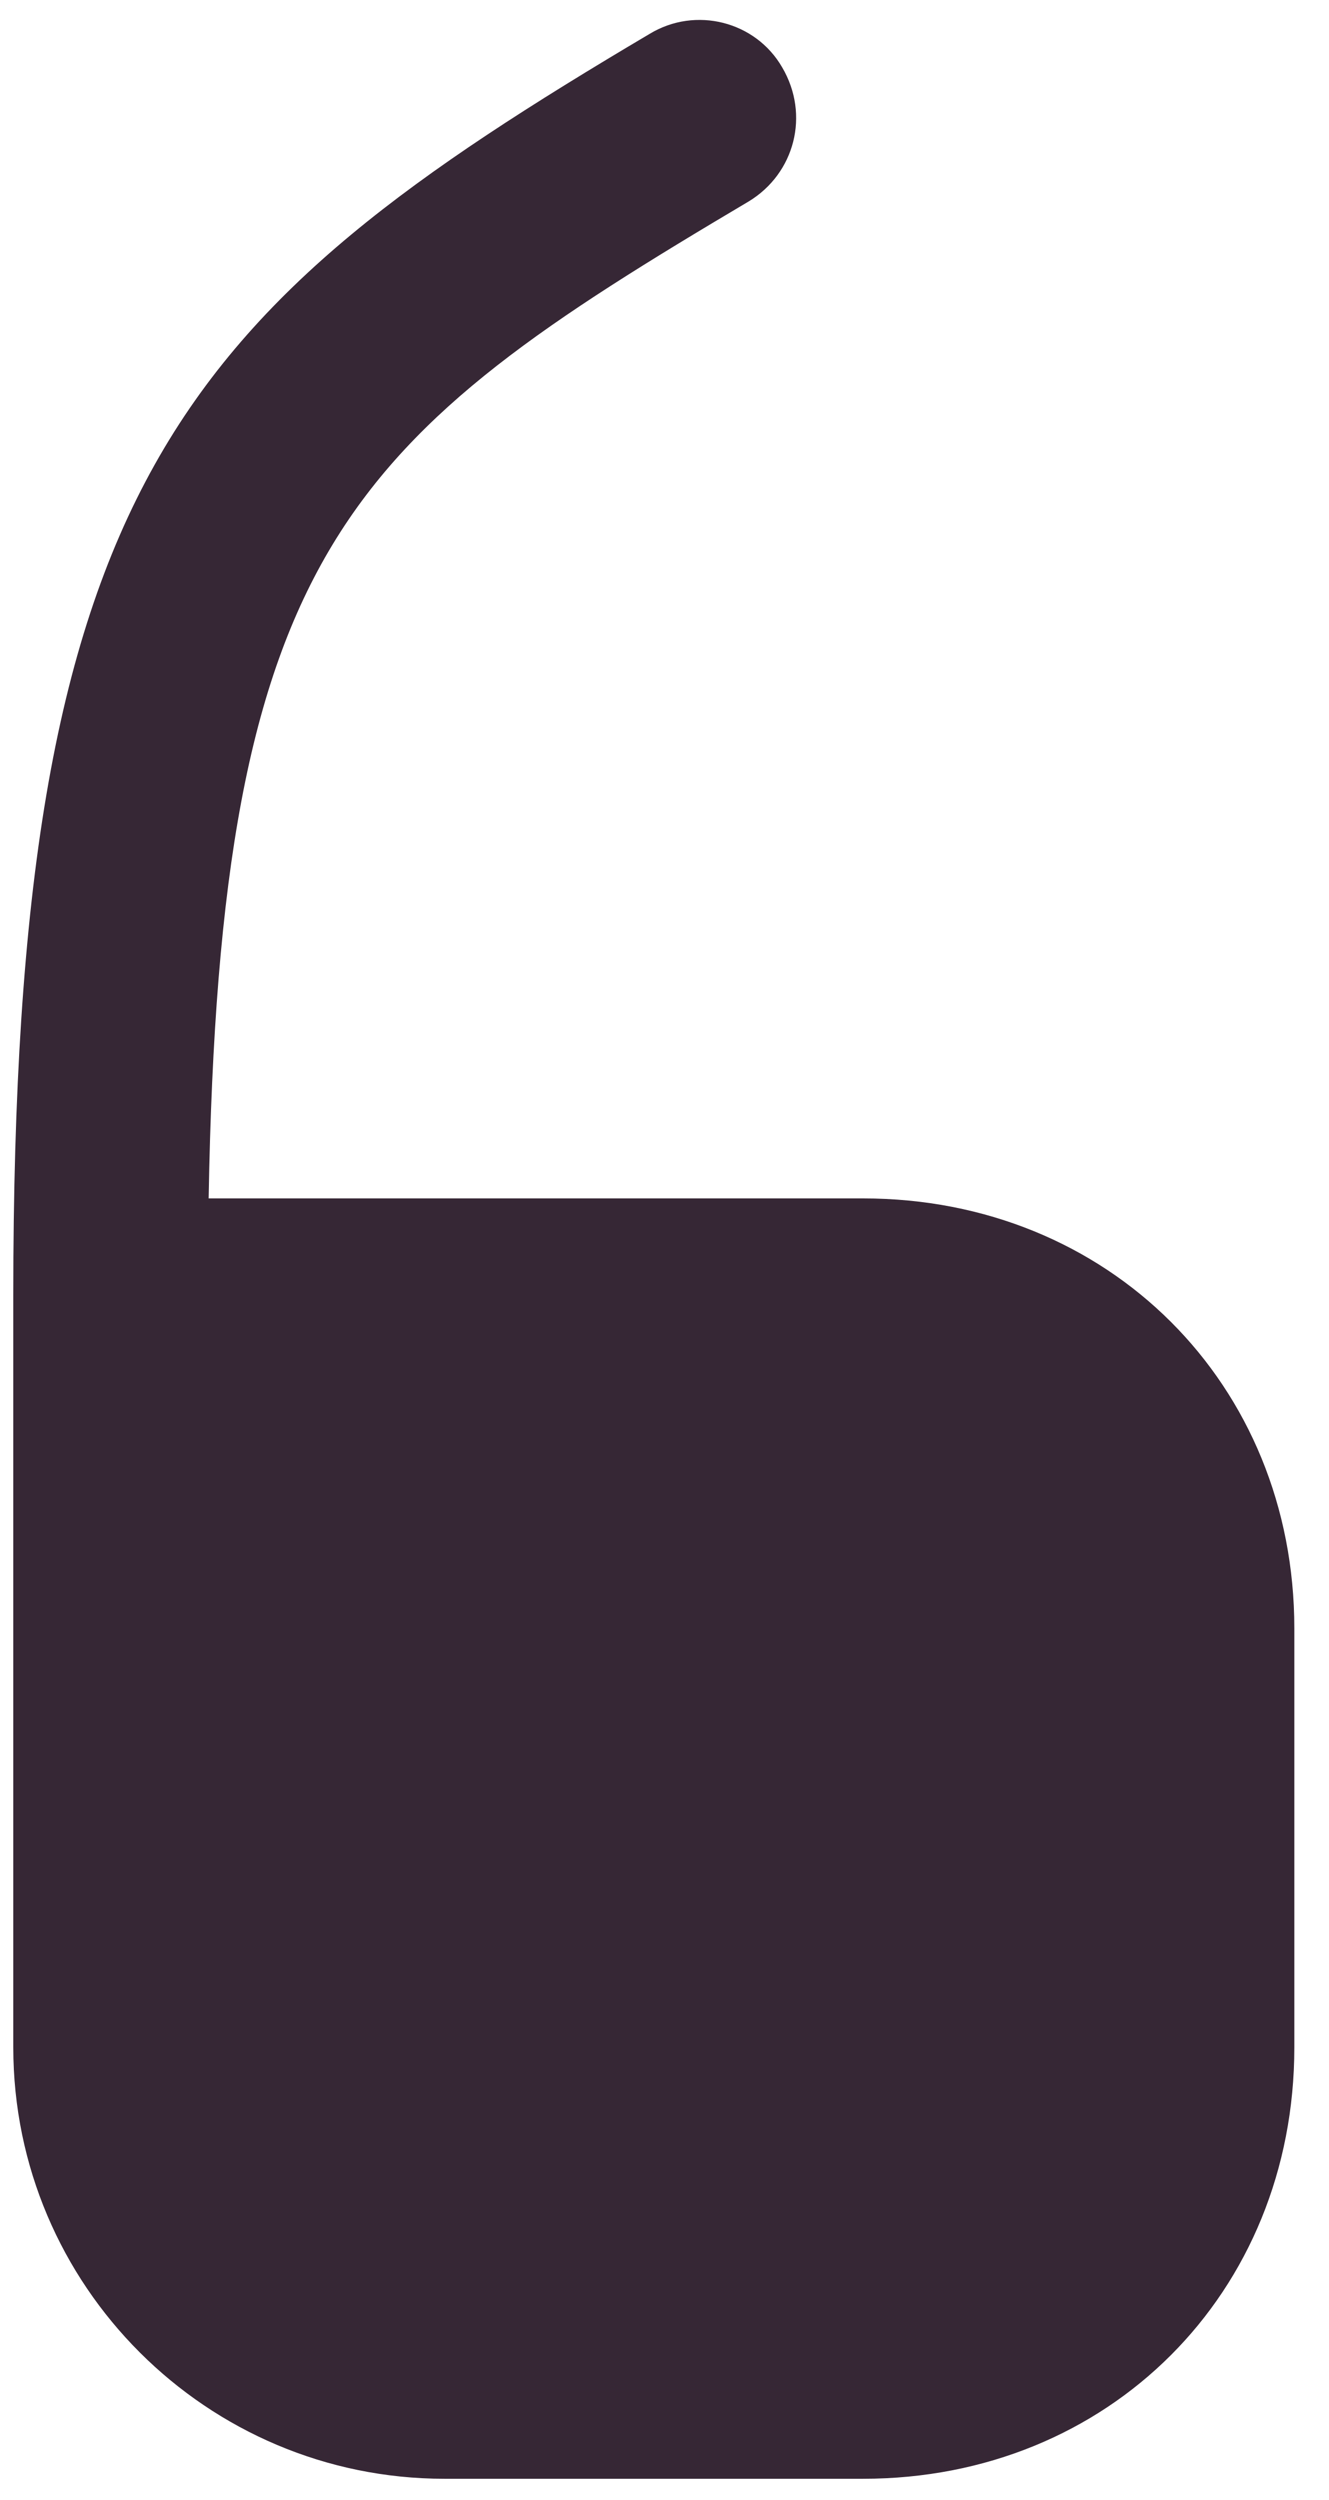 <svg width="25" height="47" viewBox="0 0 25 47" fill="none" xmlns="http://www.w3.org/2000/svg">
<path d="M16.236 22.53H3.925C4.135 10.271 6.55 8.25 14.084 3.787C14.95 3.262 15.239 2.16 14.714 1.267C14.215 0.401 13.086 0.112 12.22 0.637C3.348 5.887 0.25 9.09 0.25 24.341L0.25 38.49C0.25 42.978 3.899 46.601 8.361 46.601H16.236C20.856 46.601 24.348 43.11 24.348 38.49V30.615C24.348 26.021 20.856 22.53 16.236 22.53Z" fill="#362735"/>
</svg>
